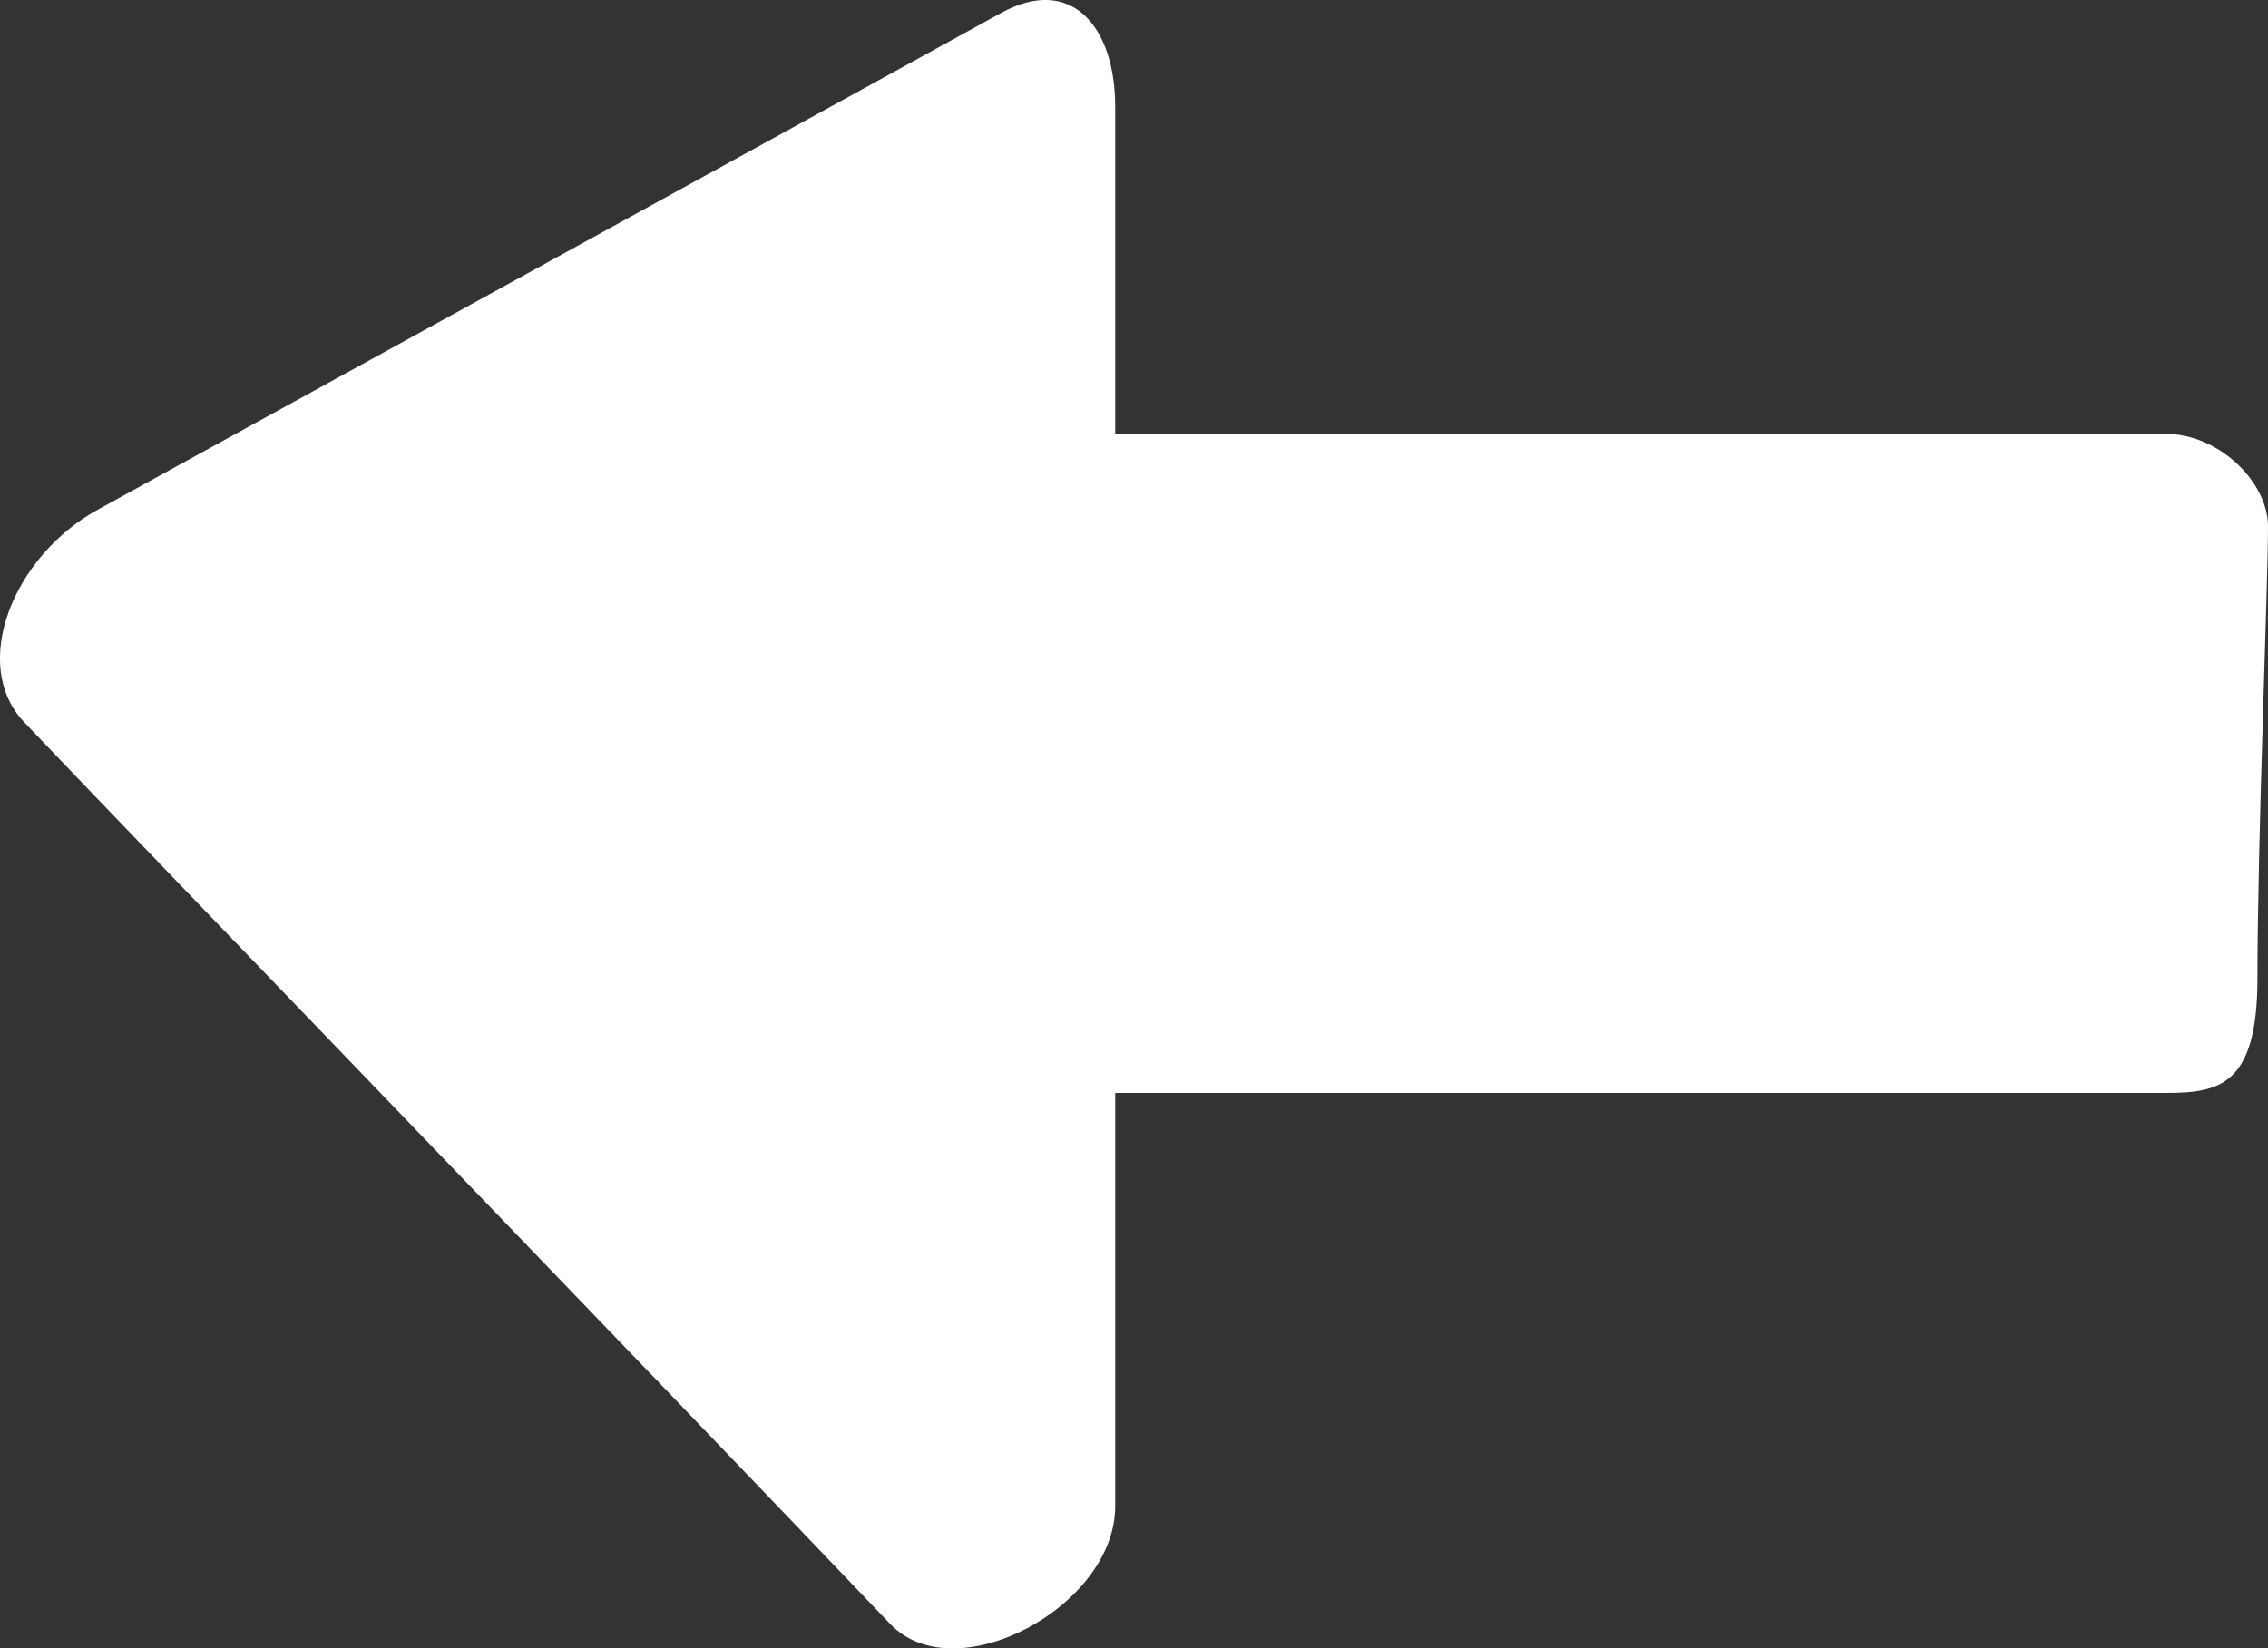 <svg version="1.1" xmlns="http://www.w3.org/2000/svg" xmlns:xlink="http://www.w3.org/1999/xlink" width="47.483" height="34.52" viewBox="0,0,47.483,34.52"><rect x="0" y="0" width="47.483" height="34.52" fill="#333333" stroke="none"/><g transform="translate(-10.755,-320.599)"><g data-paper-data="{&quot;isPaintingLayer&quot;:true}" fill="#ffffff" fill-rule="nonzero" stroke="none" stroke-width="0" stroke-linecap="butt" stroke-linejoin="miter" stroke-miterlimit="10" stroke-dasharray="" stroke-dashoffset="0" style="mix-blend-mode: normal"><g><path d="M27.414,343.486v-13.801c0,0 24.574,0 28.68,0c1.123,0 2.144,1.015 2.144,1.933c0,1.283 -0.221,6.565 -0.221,9.47c0,2.245 -0.801,2.398 -1.924,2.398c-4.105,0 -28.68,0 -28.68,0z"/><path d="M12.804,331.271c3.236,-1.78 14.06,-7.733 18.911,-10.401c1.467,-0.807 2.388,0.282 2.388,1.966c0,4.5 0,21.067 0,29.305c0,2.099 -3.349,3.895 -4.714,2.462c-5.153,-5.41 -15.251,-15.86 -18.128,-18.881c-1.142,-1.2 -0.237,-3.473 1.542,-4.451z"/></g></g></g></svg>